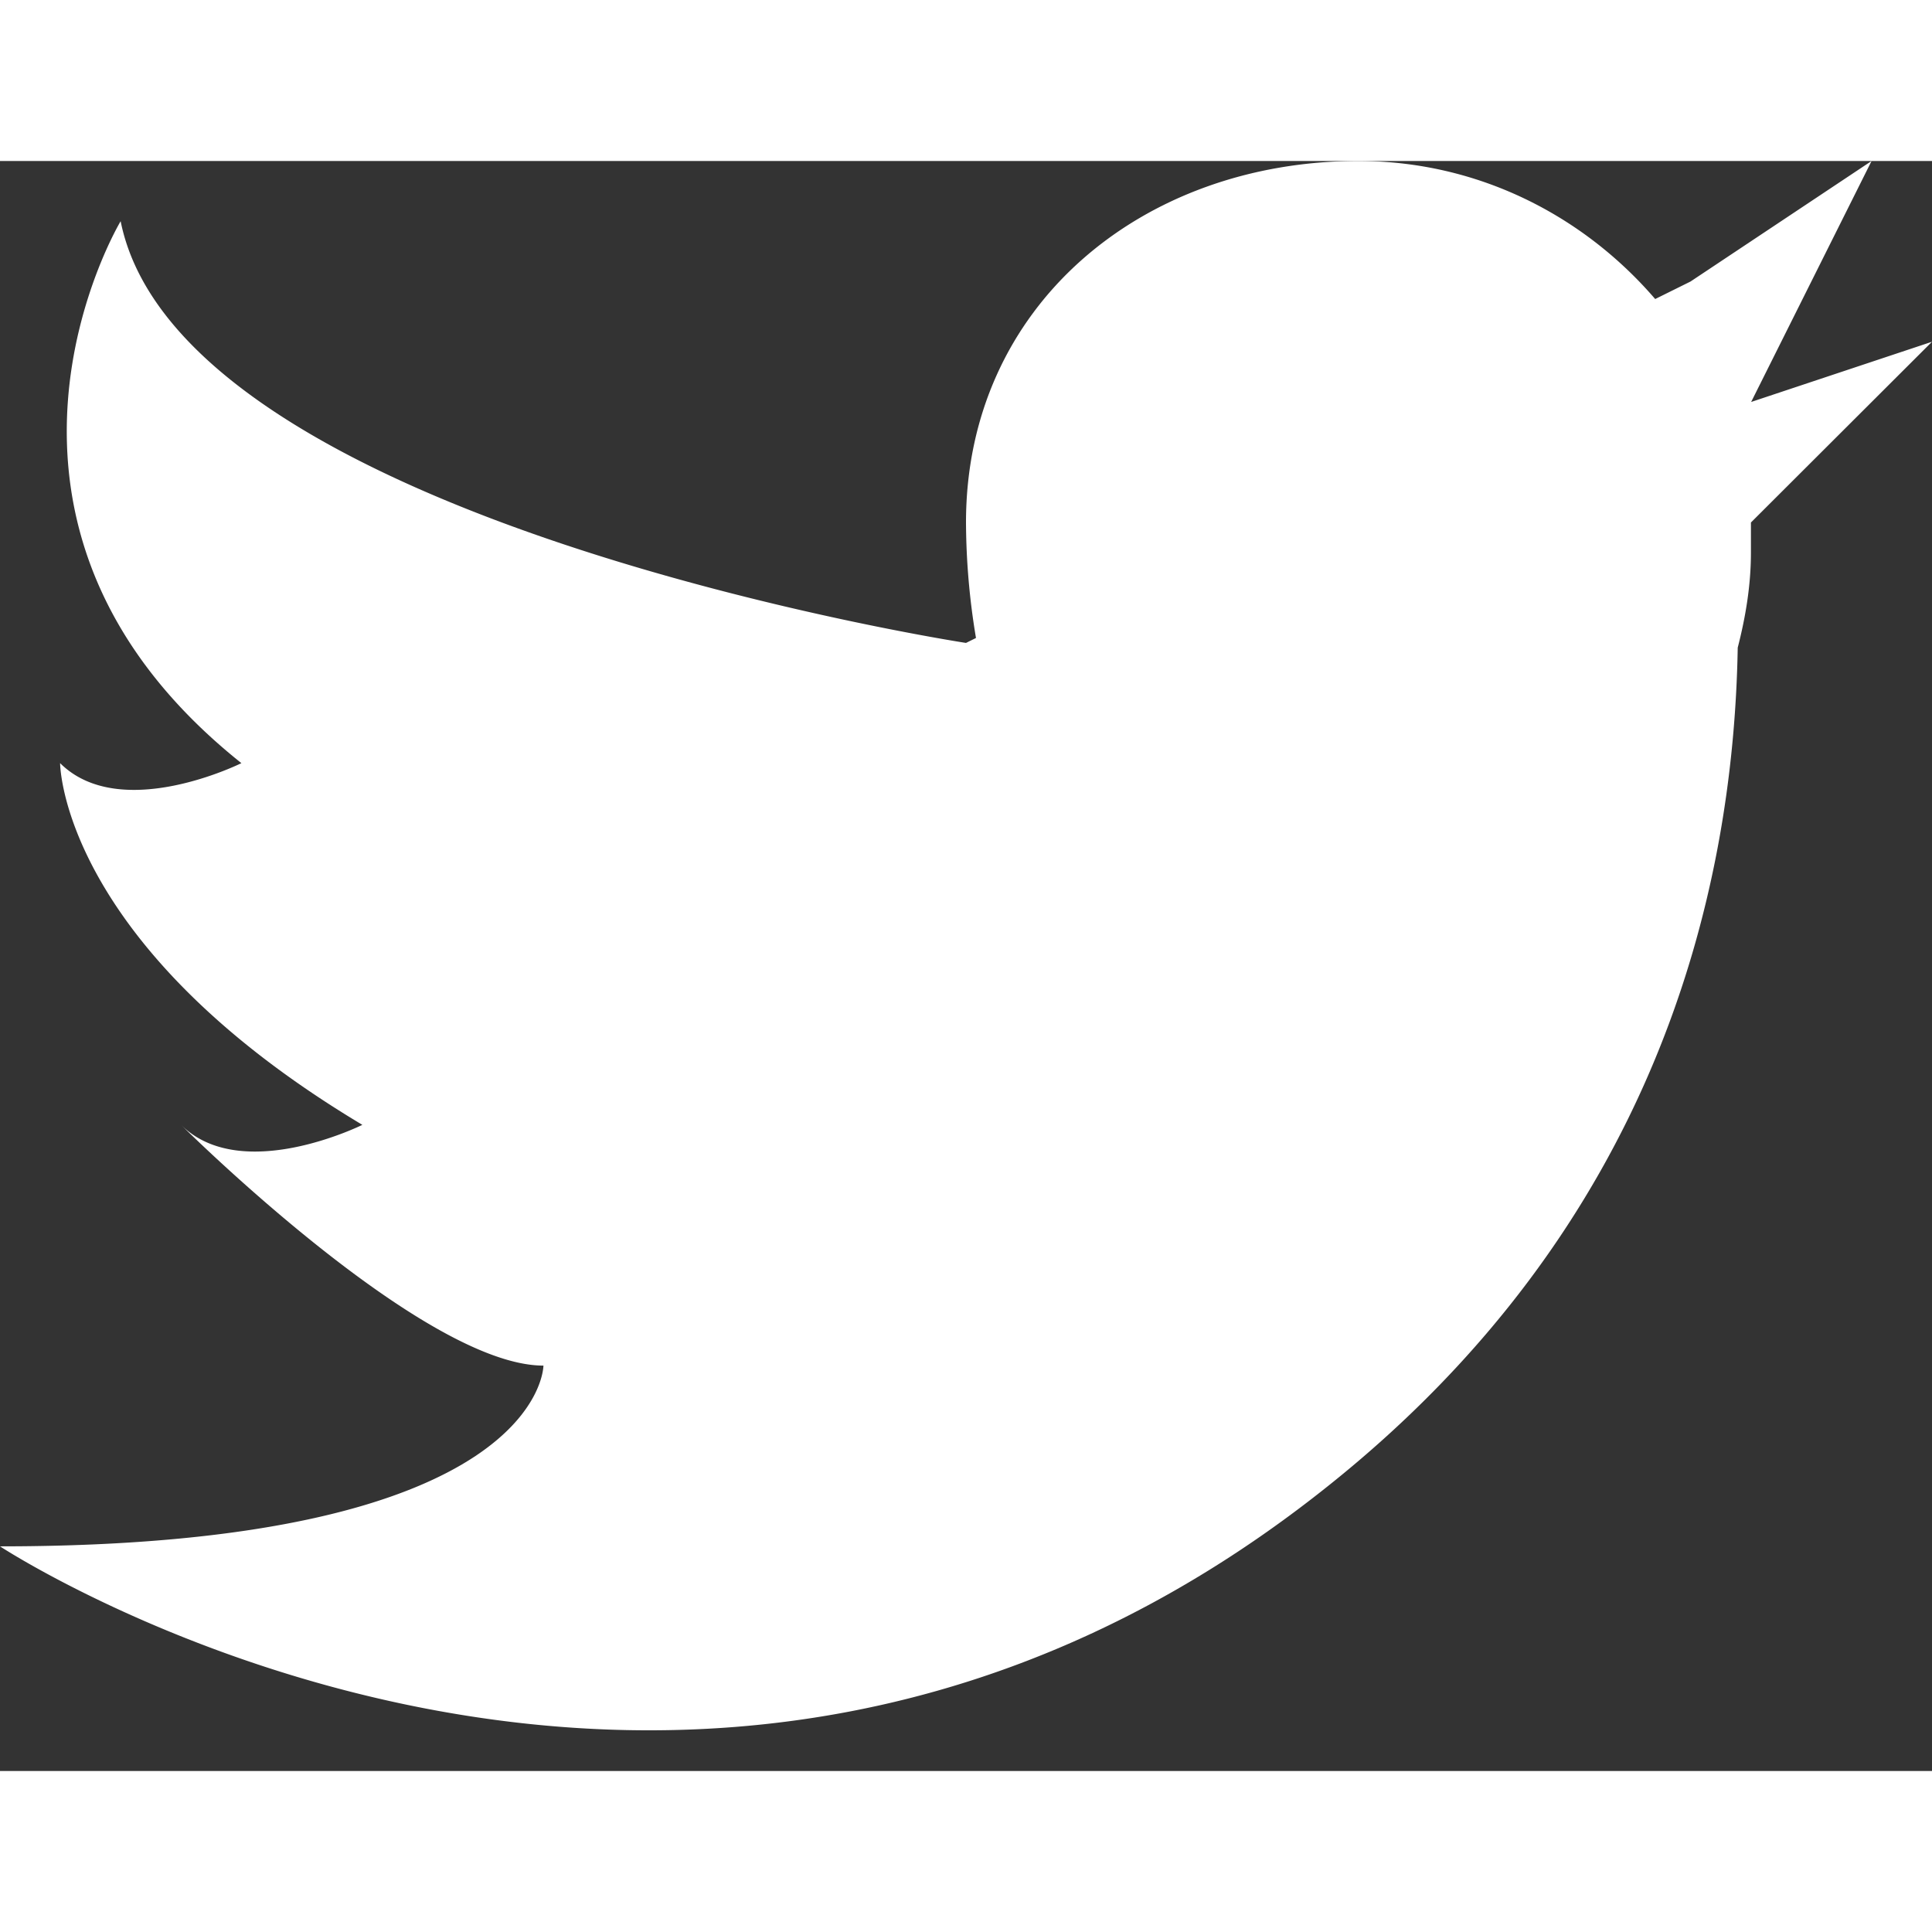 <svg width="20px" height="20px" viewBox="0 0 18 15" version="1.1" aria-label="twitter" xmlns="http://www.w3.org/2000/svg">
  <rect x="0" y="0" width="18" height="15" fill="#333333" stroke="none"/>
  <path
    d="M18 1.684l-1.687 1.684v.28c0 .307-.05.602-.123.886-.04 2.316-.777 5.387-3.816 7.81C6.404 17.115 0 12.907 0 12.907c5.063 0 5.063-1.684 5.063-1.684-1.126 0-3.376-2.243-3.376-2.243.563.56 1.689 0 1.689 0C.56 7.295.56 5.61.56 5.61c.563.561 1.689 0 1.689 0C-.563 3.368 1.124.561 1.124.561 1.687 3.368 9 4.49 9 4.49l.093-.046A6.637 6.637 0 0 1 9 3.368C9 1.353 10.636 0 12.656 0c1.112 0 2.094.506 2.765 1.286l.329-.163L17.437 0l-1.122 2.245L18 1.684z"
    fill="#fff" fill-rule="nonzero"></path>
</svg>
